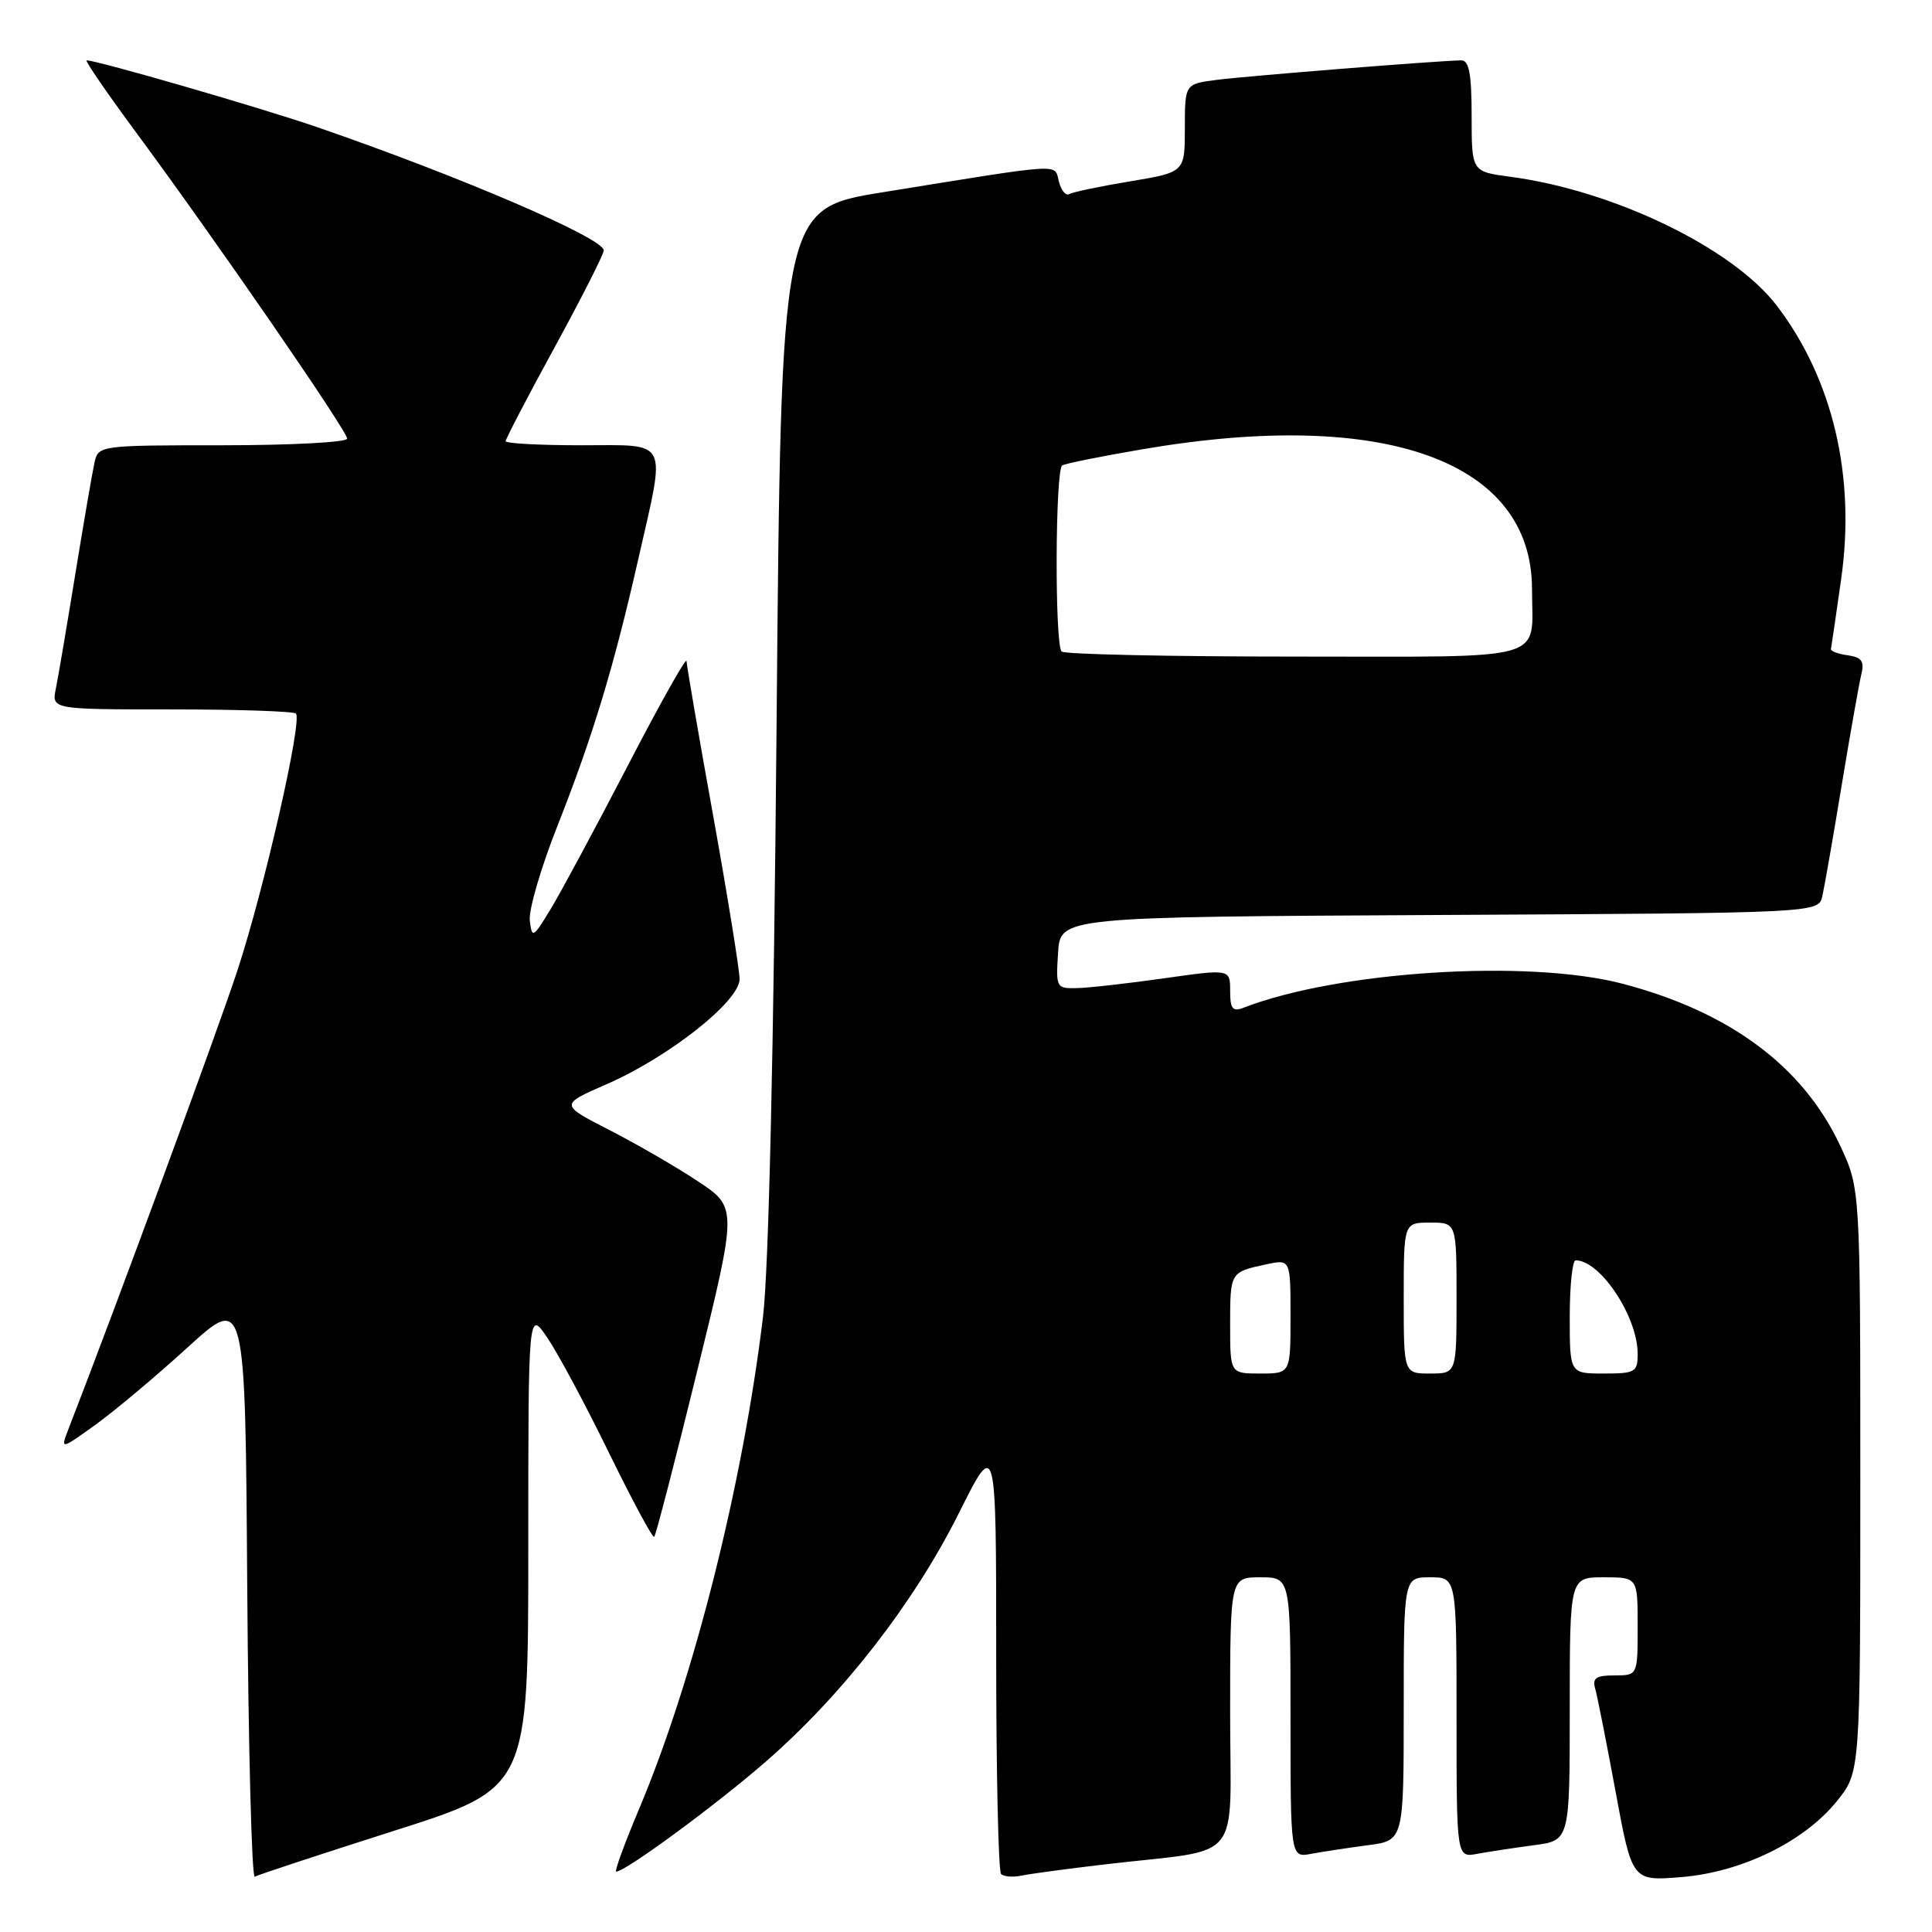 <?xml version="1.0" encoding="UTF-8" standalone="no"?>
<!DOCTYPE svg PUBLIC "-//W3C//DTD SVG 1.1//EN" "http://www.w3.org/Graphics/SVG/1.1/DTD/svg11.dtd" >
<svg xmlns="http://www.w3.org/2000/svg" xmlns:xlink="http://www.w3.org/1999/xlink" version="1.1" viewBox="0 0 256 256">
 <g >
 <path fill="currentColor"
d=" M 52.25 242.58 C 70.00 236.93 70.00 236.93 70.00 205.23 C 70.00 173.54 70.00 173.54 72.54 177.28 C 73.94 179.34 77.61 186.19 80.70 192.52 C 83.79 198.84 86.49 203.85 86.69 203.64 C 86.90 203.43 89.47 193.53 92.39 181.63 C 97.70 160.00 97.70 160.00 92.50 156.54 C 89.64 154.64 84.34 151.58 80.74 149.73 C 74.18 146.37 74.18 146.37 80.34 143.68 C 88.62 140.08 98.00 132.66 98.00 129.74 C 97.99 128.51 96.42 118.77 94.50 108.10 C 92.57 97.42 90.99 88.20 90.97 87.60 C 90.95 86.99 87.44 93.25 83.16 101.50 C 78.88 109.75 74.28 118.30 72.94 120.50 C 70.62 124.31 70.49 124.38 70.20 121.97 C 70.04 120.58 71.68 114.95 73.85 109.47 C 78.55 97.57 81.33 88.40 84.57 74.11 C 88.26 57.87 88.82 59.00 77.00 59.00 C 71.50 59.00 67.00 58.76 67.00 58.46 C 67.00 58.16 69.92 52.55 73.50 46.00 C 77.08 39.45 80.00 33.68 80.00 33.18 C 80.00 31.56 60.96 23.37 42.00 16.84 C 34.64 14.30 12.88 8.00 11.48 8.00 C 11.20 8.00 14.21 12.37 18.16 17.72 C 28.65 31.92 46.00 57.10 46.00 58.12 C 46.00 58.60 38.58 59.00 29.52 59.00 C 13.24 59.00 13.03 59.03 12.53 61.25 C 12.25 62.49 11.11 69.12 9.99 76.00 C 8.87 82.88 7.71 89.74 7.40 91.25 C 6.84 94.00 6.84 94.00 22.75 94.00 C 31.51 94.00 38.91 94.25 39.21 94.55 C 40.10 95.43 35.04 117.65 31.49 128.50 C 28.91 136.39 15.40 173.05 9.09 189.31 C 8.00 192.12 8.00 192.12 12.62 188.81 C 15.15 186.99 20.66 182.37 24.86 178.54 C 32.50 171.58 32.50 171.58 32.76 210.34 C 32.91 231.66 33.36 248.91 33.76 248.67 C 34.17 248.43 42.49 245.69 52.25 242.58 Z  M 146.50 247.03 C 165.02 244.86 163.00 247.33 163.00 226.91 C 163.00 209.00 163.00 209.00 167.00 209.00 C 171.00 209.00 171.00 209.00 171.00 227.58 C 171.00 246.16 171.00 246.16 173.75 245.64 C 175.26 245.36 178.64 244.85 181.25 244.50 C 186.00 243.88 186.00 243.88 186.00 226.44 C 186.00 209.00 186.00 209.00 189.50 209.00 C 193.00 209.00 193.00 209.00 193.00 227.58 C 193.00 246.16 193.00 246.16 195.75 245.64 C 197.26 245.36 200.64 244.85 203.25 244.50 C 208.00 243.88 208.00 243.88 208.00 226.44 C 208.00 209.00 208.00 209.00 212.50 209.00 C 217.00 209.00 217.00 209.00 217.00 215.50 C 217.00 222.00 217.00 222.00 213.93 222.00 C 211.49 222.00 210.97 222.35 211.37 223.75 C 211.65 224.71 212.86 230.84 214.07 237.38 C 216.26 249.25 216.26 249.25 222.73 248.73 C 230.76 248.09 239.06 244.04 243.40 238.66 C 246.50 234.81 246.50 234.81 246.50 196.16 C 246.50 157.50 246.50 157.50 243.82 151.78 C 238.90 141.28 229.19 134.07 215.00 130.35 C 202.48 127.07 177.30 128.67 164.75 133.54 C 163.33 134.09 163.00 133.67 163.00 131.30 C 163.00 128.39 163.00 128.39 154.25 129.63 C 149.44 130.31 144.24 130.90 142.70 130.93 C 139.97 131.00 139.90 130.87 140.20 126.25 C 140.50 121.50 140.50 121.50 190.73 121.24 C 240.97 120.98 240.97 120.98 241.47 118.74 C 241.75 117.51 242.91 110.88 244.04 104.00 C 245.18 97.12 246.35 90.52 246.64 89.33 C 247.06 87.63 246.68 87.09 244.84 86.83 C 243.55 86.65 242.55 86.28 242.61 86.00 C 242.67 85.72 243.28 81.56 243.96 76.75 C 245.90 63.13 242.87 50.26 235.45 40.52 C 229.61 32.87 213.86 25.24 200.10 23.42 C 195.00 22.74 195.00 22.74 195.00 15.37 C 195.00 9.83 194.66 8.00 193.64 8.00 C 191.13 8.00 165.54 10.04 161.25 10.58 C 157.00 11.12 157.00 11.12 157.00 16.97 C 157.00 22.82 157.00 22.82 149.75 24.03 C 145.76 24.69 142.13 25.45 141.68 25.72 C 141.23 25.98 140.61 25.24 140.31 24.06 C 139.67 21.64 141.34 21.54 117.00 25.47 C 103.50 27.64 103.50 27.64 102.90 96.07 C 102.52 139.41 101.86 168.17 101.10 174.50 C 98.42 196.73 91.91 222.57 84.66 239.75 C 82.75 244.29 81.39 248.00 81.65 248.00 C 82.87 248.00 94.91 239.15 101.50 233.40 C 111.69 224.52 121.12 212.37 127.03 200.55 C 132.00 190.60 132.00 190.60 132.00 219.14 C 132.00 234.83 132.29 247.96 132.65 248.32 C 133.01 248.67 134.24 248.77 135.40 248.52 C 136.55 248.28 141.55 247.61 146.50 247.03 Z  M 163.00 175.56 C 163.00 168.55 163.00 168.56 167.75 167.54 C 171.00 166.84 171.00 166.84 171.00 174.42 C 171.00 182.00 171.00 182.00 167.00 182.00 C 163.00 182.00 163.00 182.00 163.00 175.56 Z  M 186.00 172.00 C 186.00 162.00 186.00 162.00 189.50 162.00 C 193.00 162.00 193.00 162.00 193.00 172.00 C 193.00 182.00 193.00 182.00 189.50 182.00 C 186.00 182.00 186.00 182.00 186.00 172.00 Z  M 208.00 174.50 C 208.00 170.38 208.35 167.00 208.78 167.00 C 212.05 167.00 217.00 174.47 217.00 179.40 C 217.00 181.81 216.68 182.00 212.50 182.00 C 208.00 182.00 208.00 182.00 208.00 174.50 Z  M 140.67 86.33 C 139.74 85.41 139.82 62.22 140.75 61.67 C 141.16 61.42 146.00 60.44 151.50 59.51 C 183.46 54.05 203.00 61.09 203.00 78.07 C 203.00 87.80 205.80 87.00 171.56 87.00 C 154.94 87.00 141.03 86.70 140.67 86.33 Z "/>
</g>
</svg>